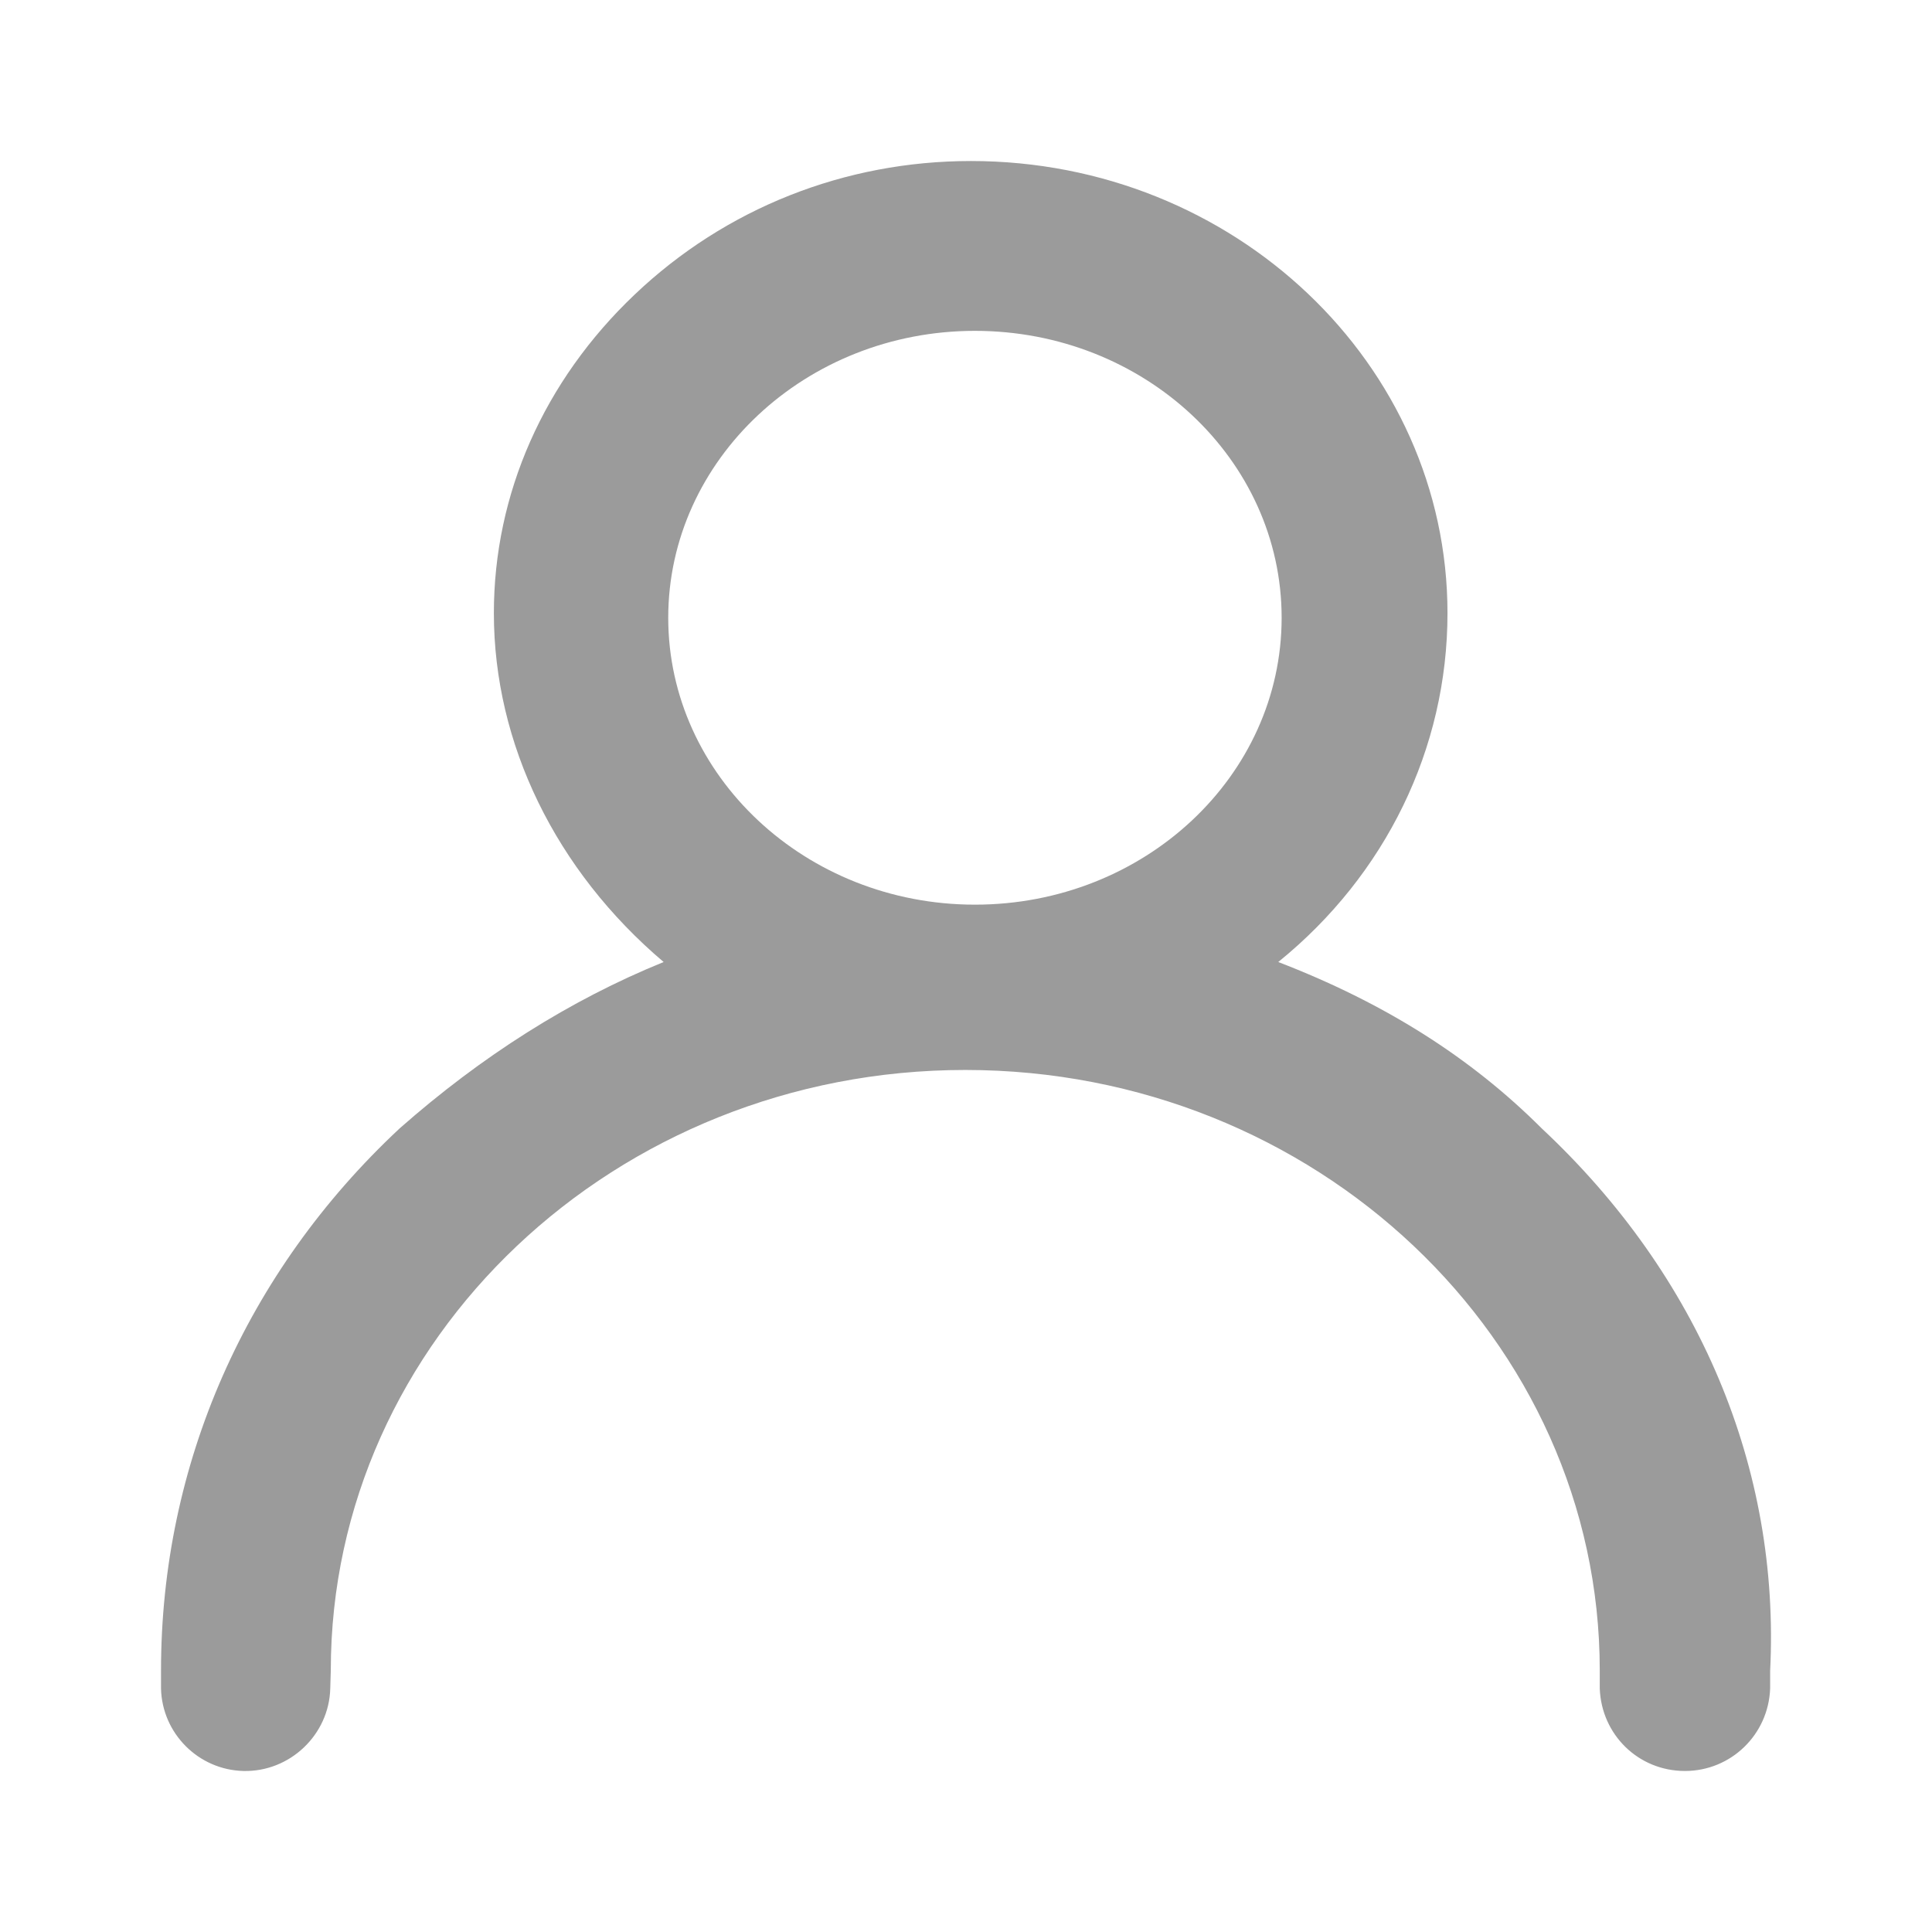 <svg width="32" height="32" viewBox="0 0 32 32" fill="none" xmlns="http://www.w3.org/2000/svg">
<path d="M25.537 18.691C24.361 17.515 22.931 16.611 21.172 15.934C22.95 14.494 23.975 12.396 23.975 10.156C23.975 6.026 20.438 2.667 16.082 2.667C13.993 2.667 12.018 3.448 10.513 4.878C9.007 6.308 8.18 8.181 8.18 10.156C8.18 12.321 9.205 14.419 10.992 15.934C9.44 16.564 7.973 17.496 6.618 18.691C4.068 21.072 2.667 24.261 2.667 27.667V27.968C2.685 28.712 3.287 29.314 4.031 29.333C4.802 29.352 5.451 28.731 5.47 27.968L5.479 27.667C5.479 22.182 10.193 17.722 15.988 17.722C21.783 17.722 26.497 22.182 26.497 27.667V27.968C26.525 28.731 27.136 29.333 27.908 29.333C28.67 29.333 29.291 28.731 29.319 27.968C29.319 27.959 29.319 27.696 29.319 27.677C29.488 24.318 28.143 21.128 25.537 18.691ZM21.228 10.232C21.228 12.857 18.951 14.984 16.148 14.984C13.344 14.984 11.068 12.848 11.068 10.232C11.068 7.616 13.344 5.48 16.148 5.48C18.951 5.48 21.228 7.607 21.228 10.232Z" fill="#9B9B9B"/>
</svg>
